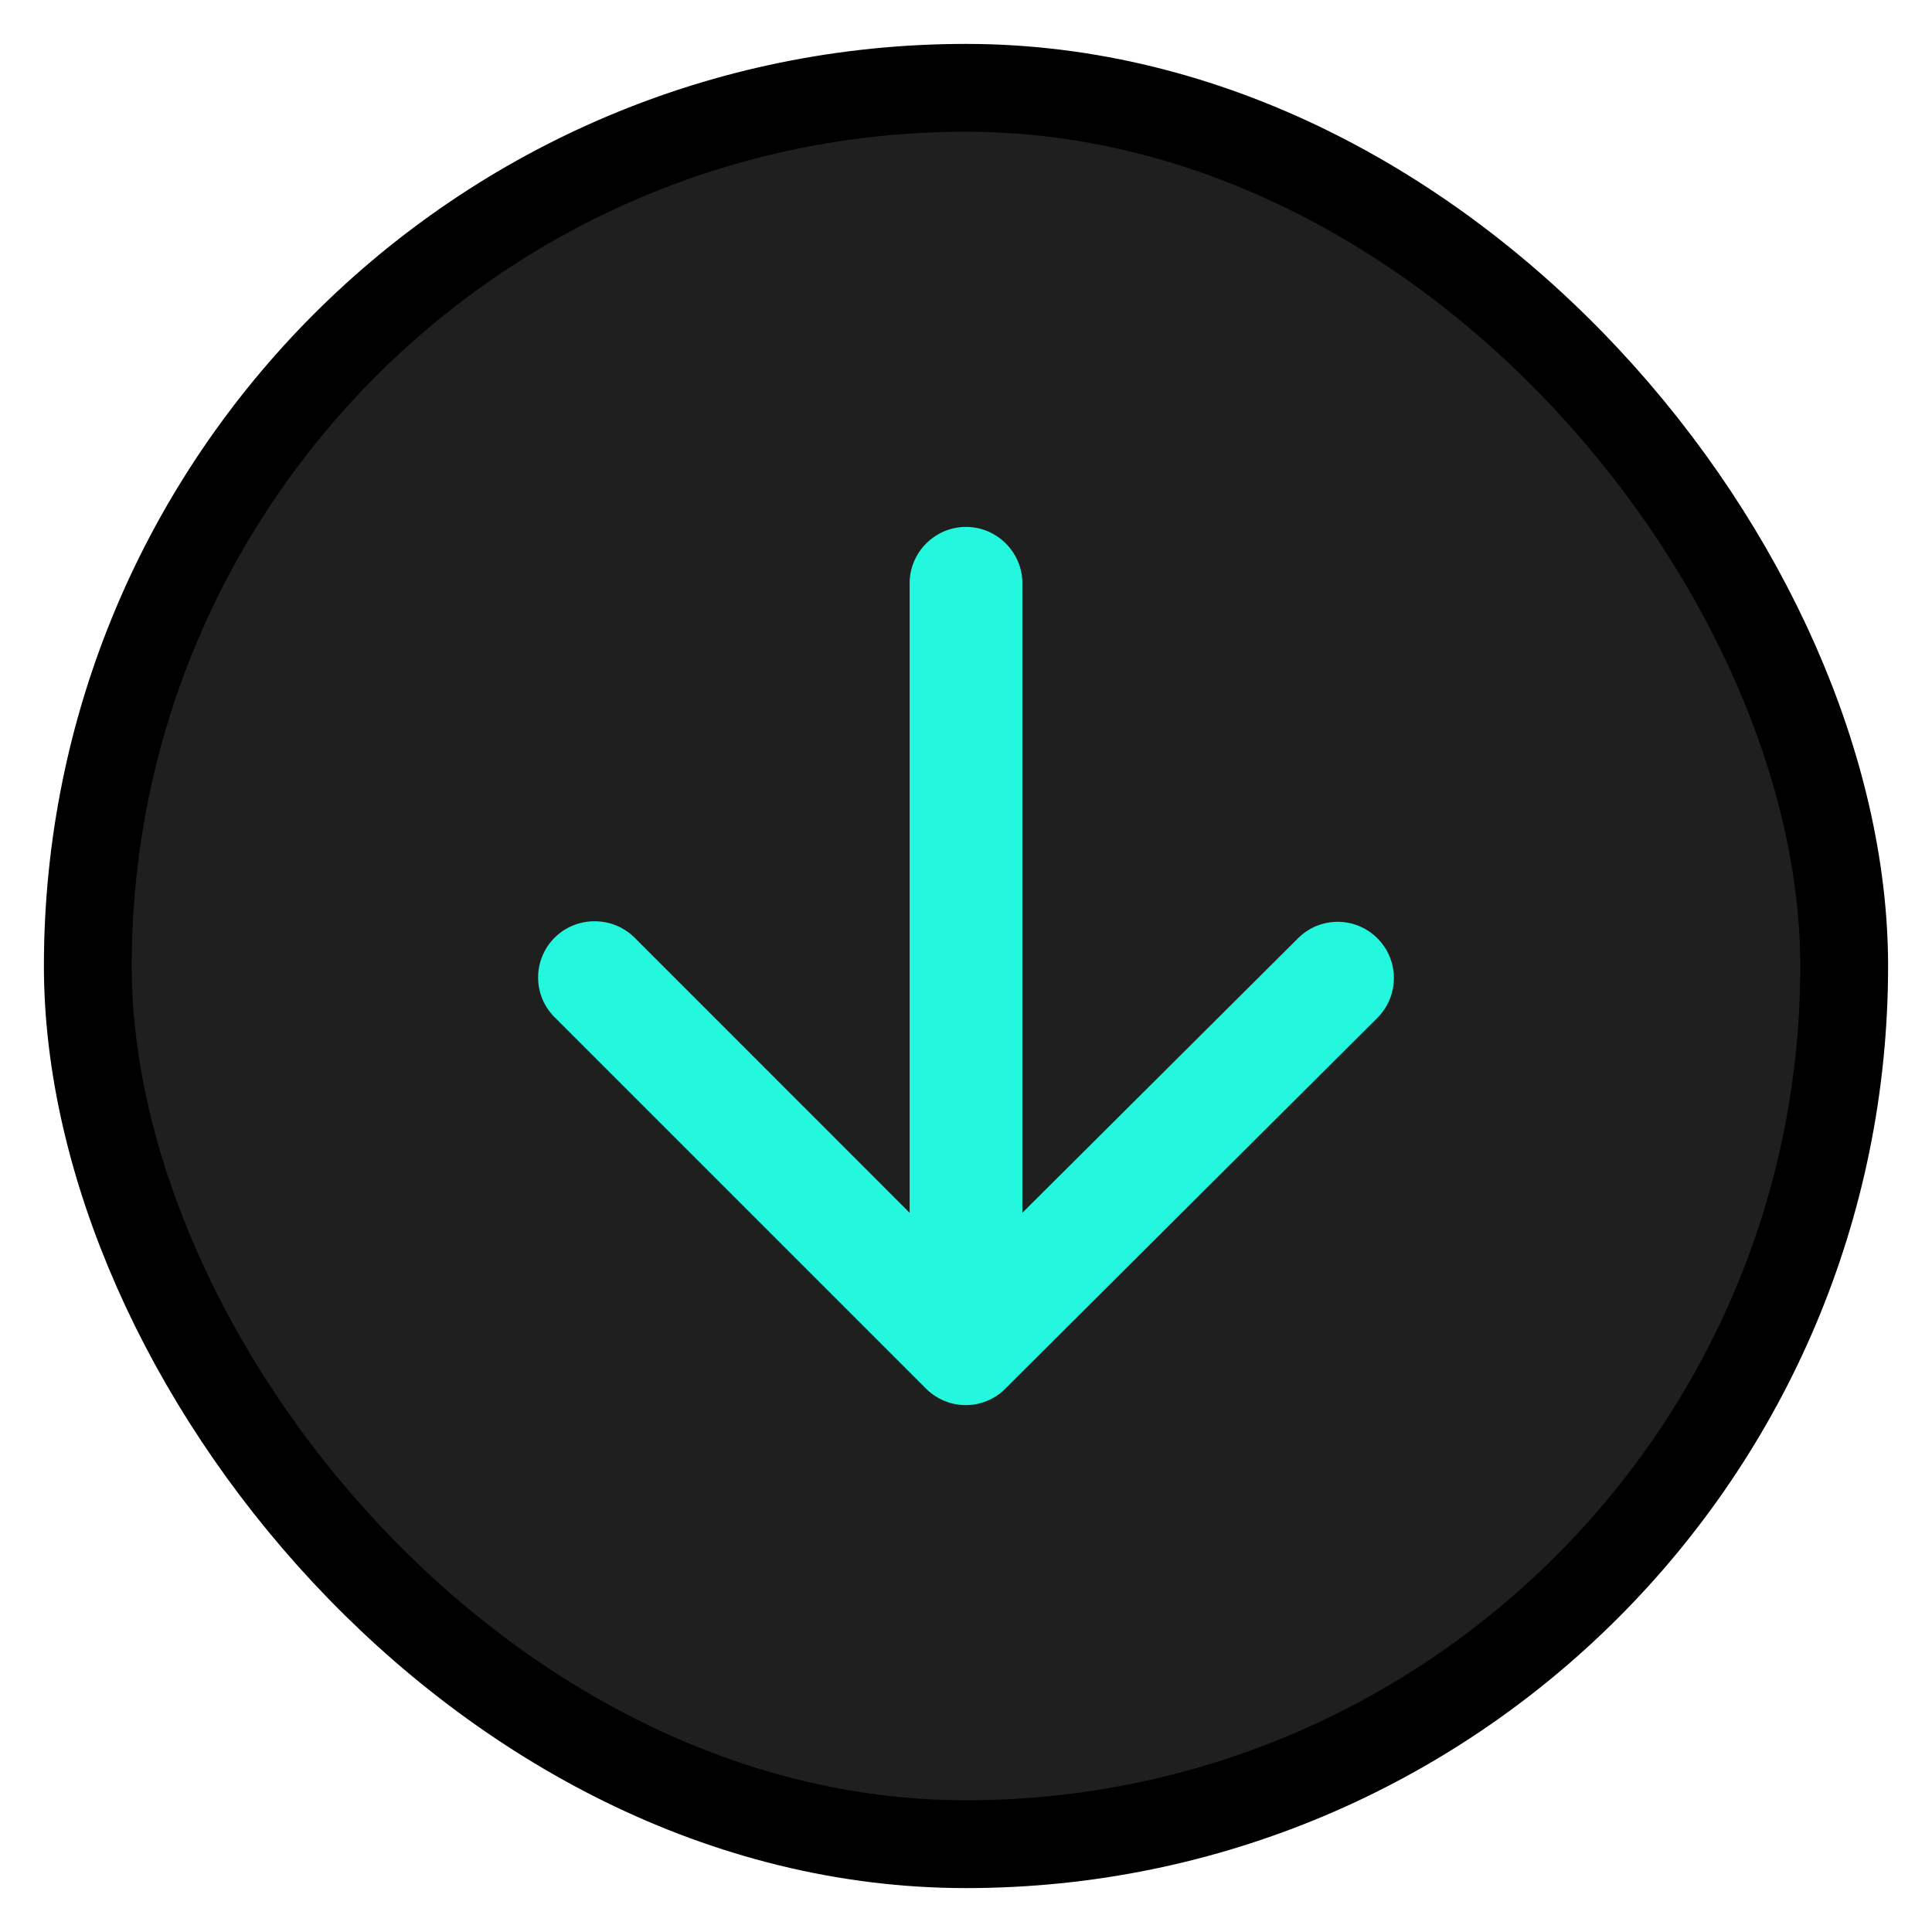 <svg width="22" height="22" viewBox="0 0 22 22" fill="none" xmlns="http://www.w3.org/2000/svg">
<rect x="1" y="1" width="20" height="20" rx="10" fill="#1F1F1F"/>
<path fill-rule="evenodd" clip-rule="evenodd" d="M10.358 6.642L10.358 13.81L7.227 10.678C6.976 10.428 6.566 10.428 6.315 10.678C6.065 10.929 6.065 11.333 6.315 11.583L10.544 15.812C10.795 16.063 11.199 16.063 11.449 15.812L15.685 11.59C15.935 11.339 15.935 10.935 15.685 10.685C15.435 10.434 15.03 10.434 14.78 10.685L11.642 13.81L11.642 6.642C11.642 6.289 11.353 6 11 6C10.647 6 10.358 6.289 10.358 6.642Z" fill="#23F7DD"/>
<rect x="1" y="1" width="20" height="20" rx="10" stroke="black"/>
</svg>
